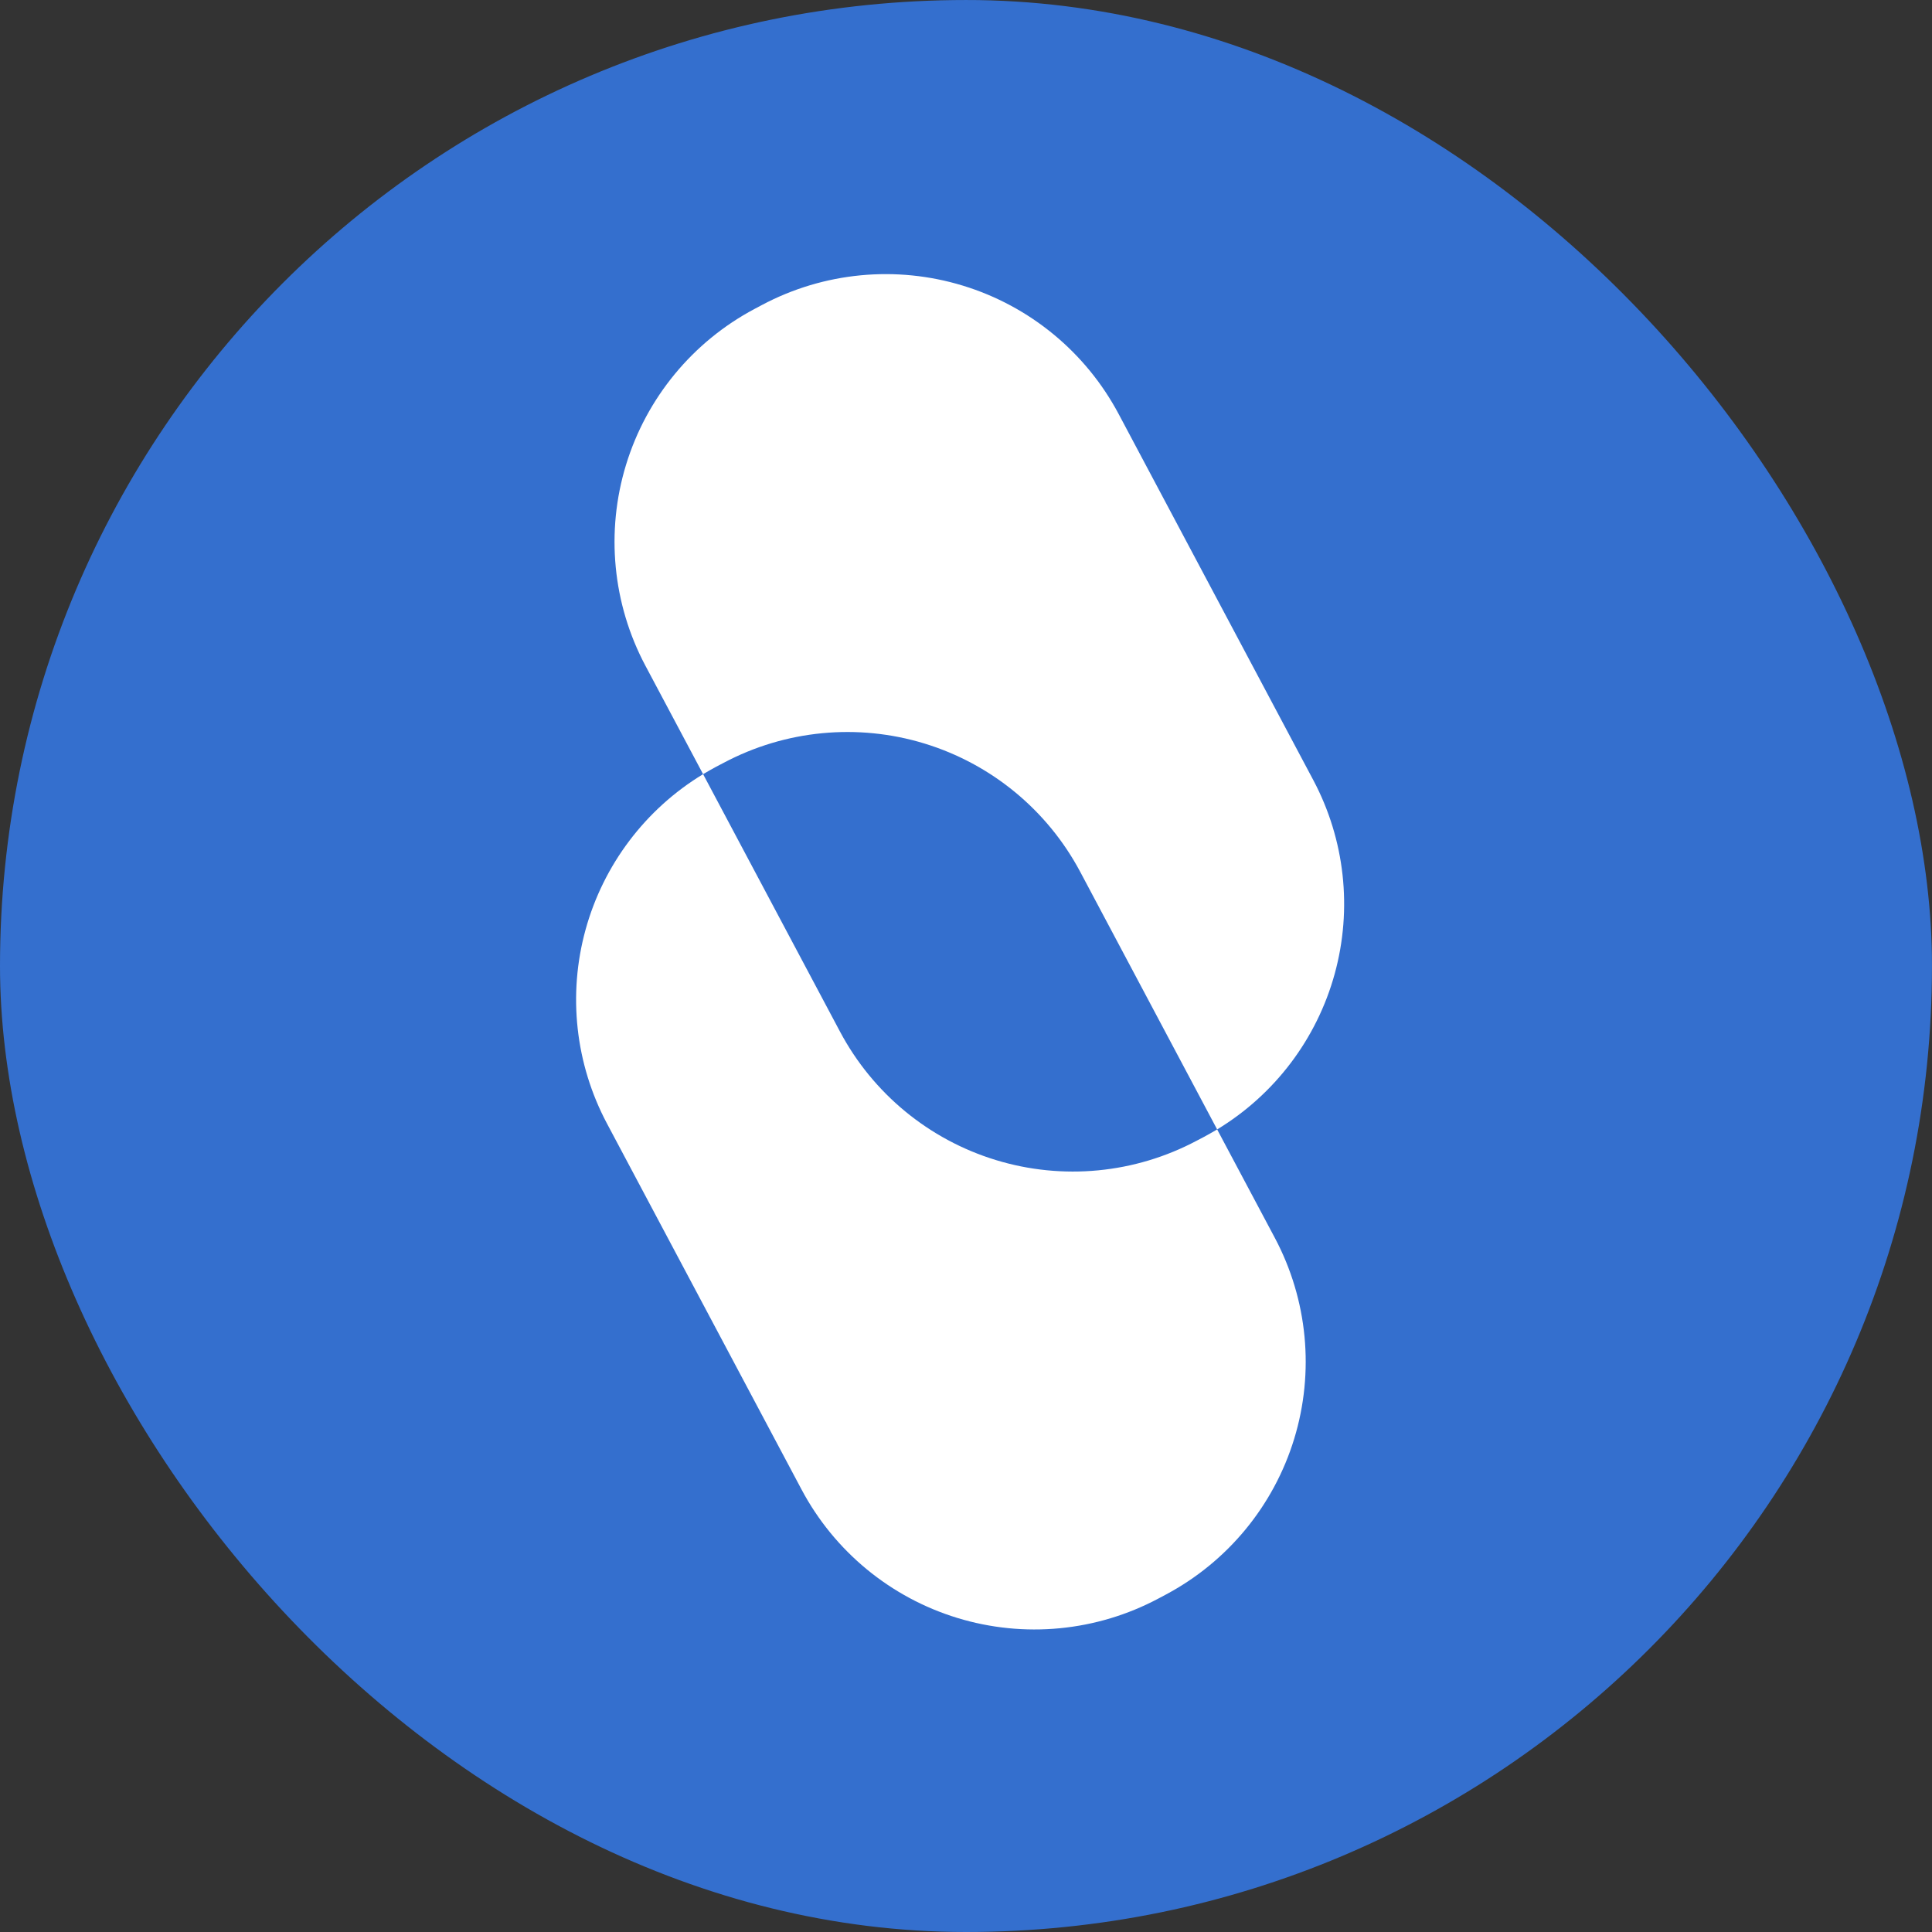 <svg width="250" height="250" viewBox="0 0 250 250" fill="none" xmlns="http://www.w3.org/2000/svg">
<rect x="0" y="0" width="250" height="250" fill="#333333" stroke="none"/>
<g clip-path="url(#clip0_242_94069)">
<path d="M124.996 250.002C194.032 250.002 249.996 194.038 249.996 125.002C249.996 55.966 194.032 0.002 124.996 0.002C55.961 0.002 -0.004 55.966 -0.004 125.002C-0.004 194.038 55.961 250.002 124.996 250.002Z" fill="#346FCE"/>
<path fill-rule="evenodd" clip-rule="evenodd" d="M157.496 146.144L164.965 160.183C169.213 168.175 170.113 177.527 167.468 186.183C164.822 194.839 158.846 202.089 150.855 206.34L149.887 206.855C145.929 208.96 141.596 210.265 137.134 210.695C132.672 211.125 128.169 210.672 123.882 209.362C119.596 208.052 115.609 205.91 112.15 203.059C108.691 200.208 105.827 196.704 103.723 192.746L78.543 145.386C74.449 137.688 73.457 128.714 75.769 120.307C78.082 111.9 83.525 104.697 90.98 100.176L83.512 86.136C79.264 78.144 78.365 68.791 81.012 60.135C83.66 51.479 89.637 44.229 97.629 39.98L98.598 39.465C106.59 35.216 115.942 34.316 124.597 36.962C133.253 39.608 140.503 45.583 144.754 53.574L169.934 100.933C174.028 108.631 175.022 117.604 172.71 126.011C170.399 134.418 164.958 141.622 157.504 146.144H157.496ZM157.496 146.144L139.785 112.824C135.535 104.833 128.284 98.858 119.629 96.212C110.973 93.566 101.621 94.466 93.629 98.715L92.66 99.222C92.09 99.535 91.527 99.847 90.98 100.176L108.699 133.496C112.95 141.487 120.2 147.462 128.856 150.108C137.511 152.754 146.863 151.854 154.855 147.605L155.824 147.097C156.394 146.785 156.957 146.472 157.504 146.144H157.496Z" fill="white"/>
</g>
<defs>
<clipPath id="clip0_242_94069">
<rect width="250" height="250" rx="125" fill="white"/>
</clipPath>
</defs>
</svg>
